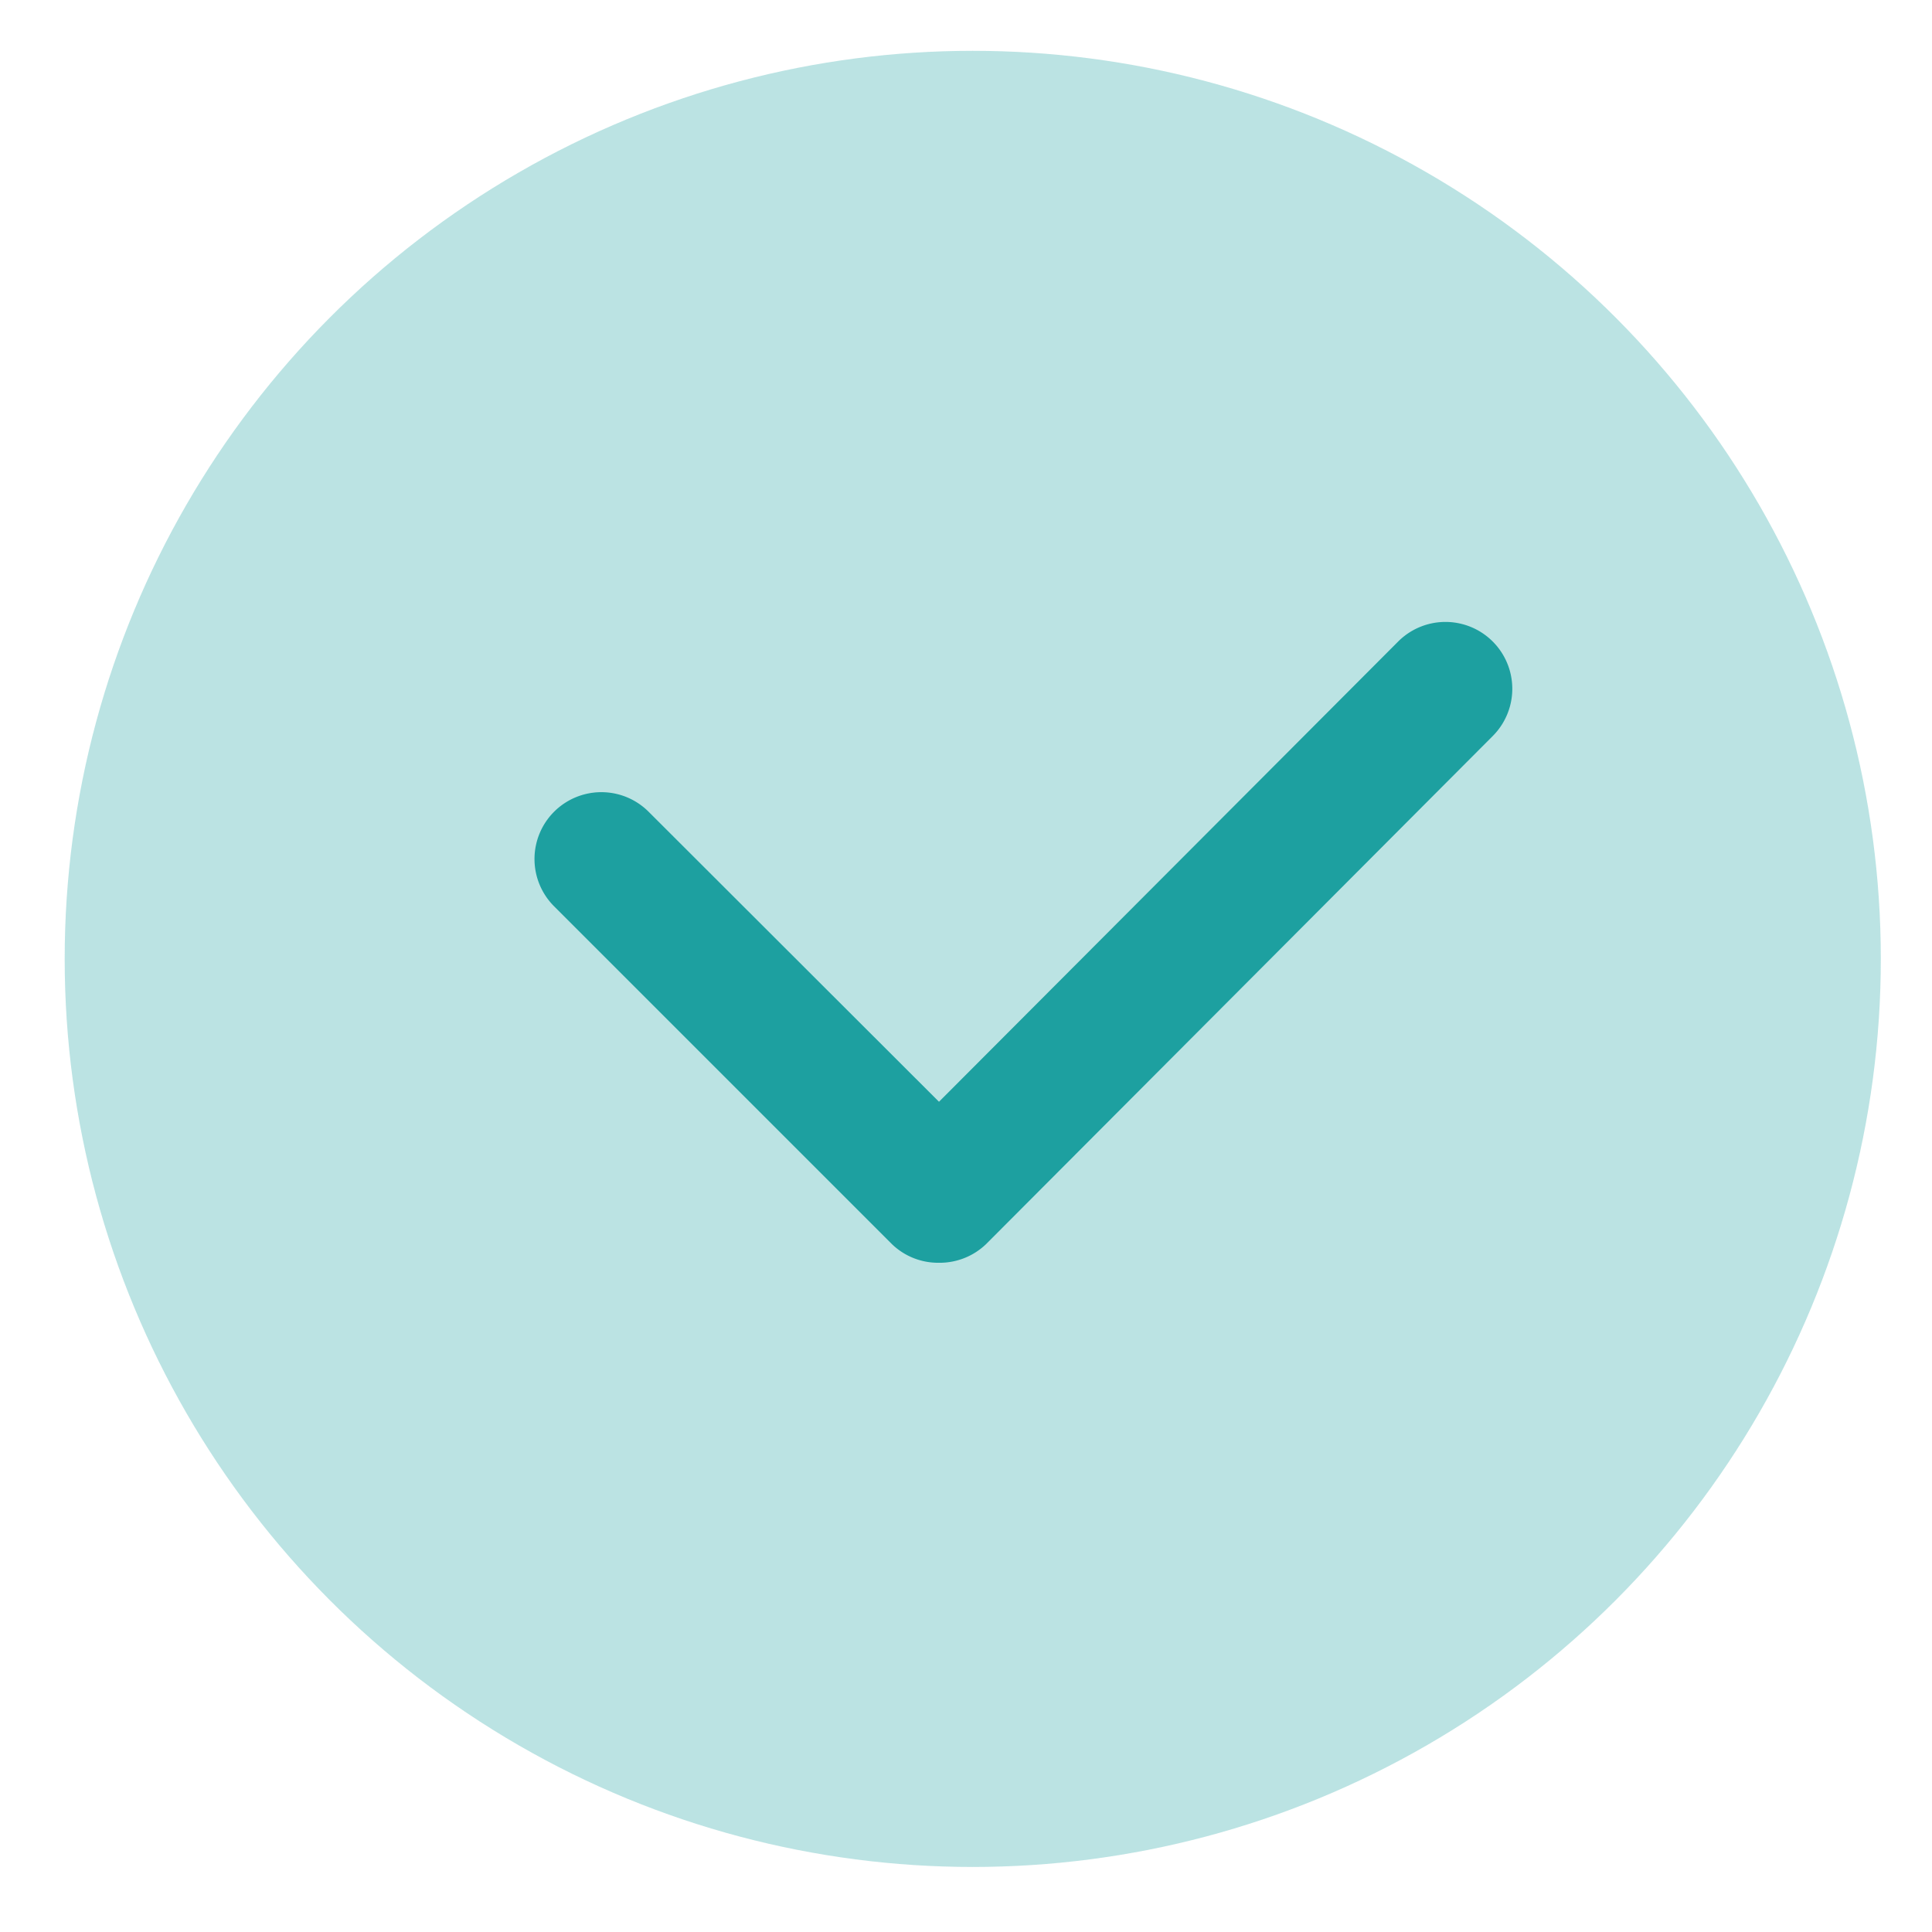 <svg id="注册" xmlns="http://www.w3.org/2000/svg" viewBox="0 0 54.36 54.36"><defs><style>.cls-1,.cls-2{fill:#1da0a0;}.cls-1{opacity:0.3;}</style></defs><circle class="cls-1" cx="27.37" cy="26.98" r="25.55"/><path class="cls-2" d="M26.42,35.53A1.87,1.87,0,0,1,25.09,35l-9.5-9.5a1.88,1.88,0,0,1,2.66-2.66L26.42,31,39.34,18.05A1.88,1.88,0,0,1,42,20.71L27.75,35A1.88,1.88,0,0,1,26.42,35.53Z"/></svg>